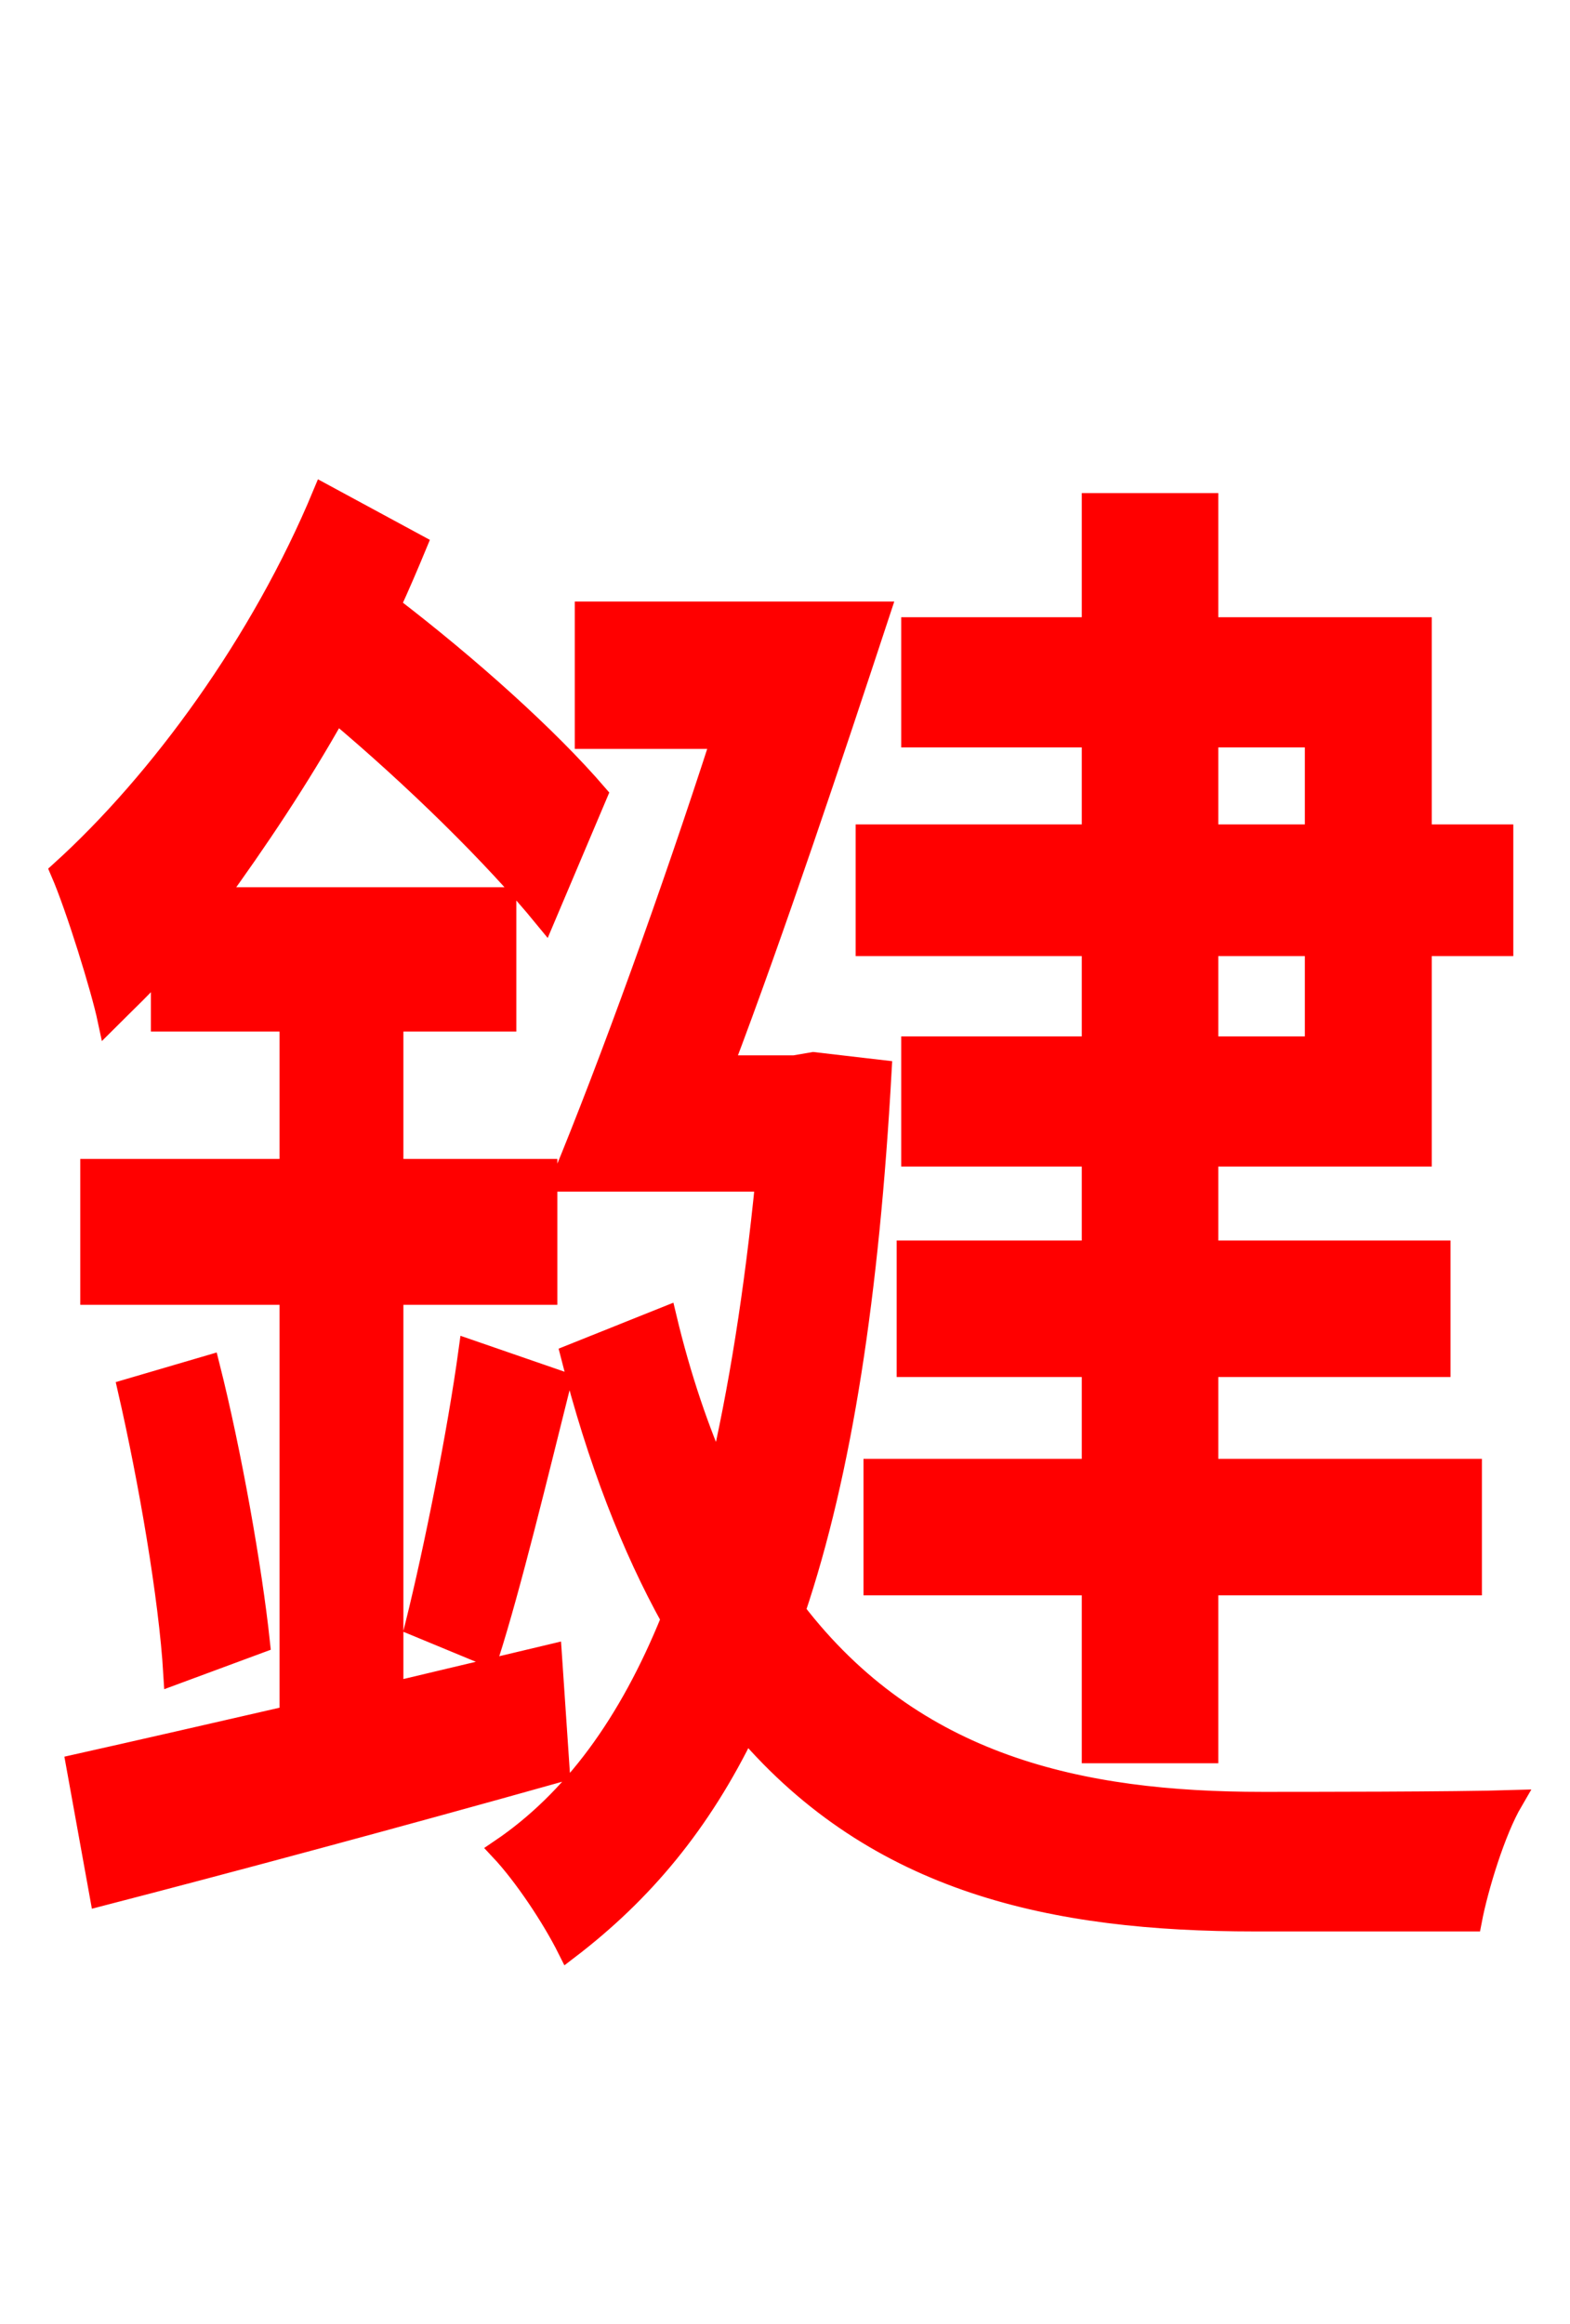 <svg xmlns="http://www.w3.org/2000/svg" xmlns:xlink="http://www.w3.org/1999/xlink" width="72" height="106.56"><path fill="red" stroke="red" d="M60.34 33.77L60.34 38.30L55.37 38.30L55.37 33.77ZM60.34 48.02L55.37 48.02L55.37 43.34L60.34 43.34ZM50.11 38.30L39.74 38.30L39.74 43.34L50.11 43.34L50.11 48.02L41.83 48.02L41.83 52.99L50.11 52.99L50.11 57.38L41.62 57.38L41.62 62.64L50.11 62.64L50.11 67.39L40.10 67.39L40.10 72.65L50.11 72.65L50.11 80.35L55.37 80.35L55.37 72.65L67.46 72.65L67.46 67.39L55.37 67.39L55.37 62.64L66.02 62.64L66.02 57.38L55.37 57.38L55.37 52.99L65.16 52.99L65.16 43.34L68.90 43.34L68.90 38.30L65.16 38.30L65.16 28.80L55.37 28.80L55.37 23.11L50.11 23.11L50.11 28.80L41.83 28.80L41.83 33.77L50.11 33.77ZM25.27 75.89L18.00 77.62L18.00 59.33L25.06 59.33L25.06 53.64L18.00 53.64L18.00 46.80L23.18 46.80L23.18 41.18L9.86 41.18C11.74 38.59 13.68 35.71 15.41 32.62C19.01 35.64 22.68 39.24 24.98 42.05L27.36 36.43C25.13 33.84 21.53 30.60 17.86 27.79C18.29 26.86 18.72 25.85 19.08 24.98L14.83 22.68C12.02 29.45 7.34 35.86 2.81 39.96C3.53 41.62 4.68 45.36 4.97 46.73C5.76 45.94 6.62 45.14 7.42 44.21L7.42 46.80L13.32 46.80L13.32 53.64L4.18 53.64L4.18 59.33L13.32 59.33L13.32 78.70C9.58 79.56 6.12 80.35 3.53 80.93L4.61 86.90C10.44 85.39 18.22 83.30 25.63 81.22ZM5.90 63.72C6.84 67.82 7.78 73.22 7.99 76.75L11.88 75.31C11.52 71.93 10.58 66.60 9.58 62.64ZM22.39 75.89C23.40 72.72 24.62 67.68 25.70 63.36L21.53 61.92C21.02 65.66 19.94 71.06 19.08 74.52ZM37.30 48.74L36.43 48.89L33.12 48.89C35.50 42.62 38.16 34.63 40.32 28.08L26.86 28.08L26.86 33.84L33.12 33.84C30.82 40.97 28.01 48.74 25.78 54.14L35.14 54.14C34.63 59.26 33.91 63.79 32.98 67.75C32.04 65.66 31.18 63.14 30.53 60.41L26.21 62.14C27.43 66.96 29.02 70.99 30.82 74.23C28.87 79.06 26.28 82.58 22.97 84.82C24.05 85.97 25.34 87.91 26.06 89.35C29.45 86.76 32.11 83.59 34.20 79.27C40.25 86.33 48.31 88.06 57.53 88.06L67.46 88.06C67.75 86.54 68.54 83.95 69.34 82.58C66.82 82.66 59.76 82.66 57.89 82.66C49.54 82.66 41.90 81.00 36.43 73.87C38.59 67.46 39.82 59.33 40.39 49.10Z"/></svg>
